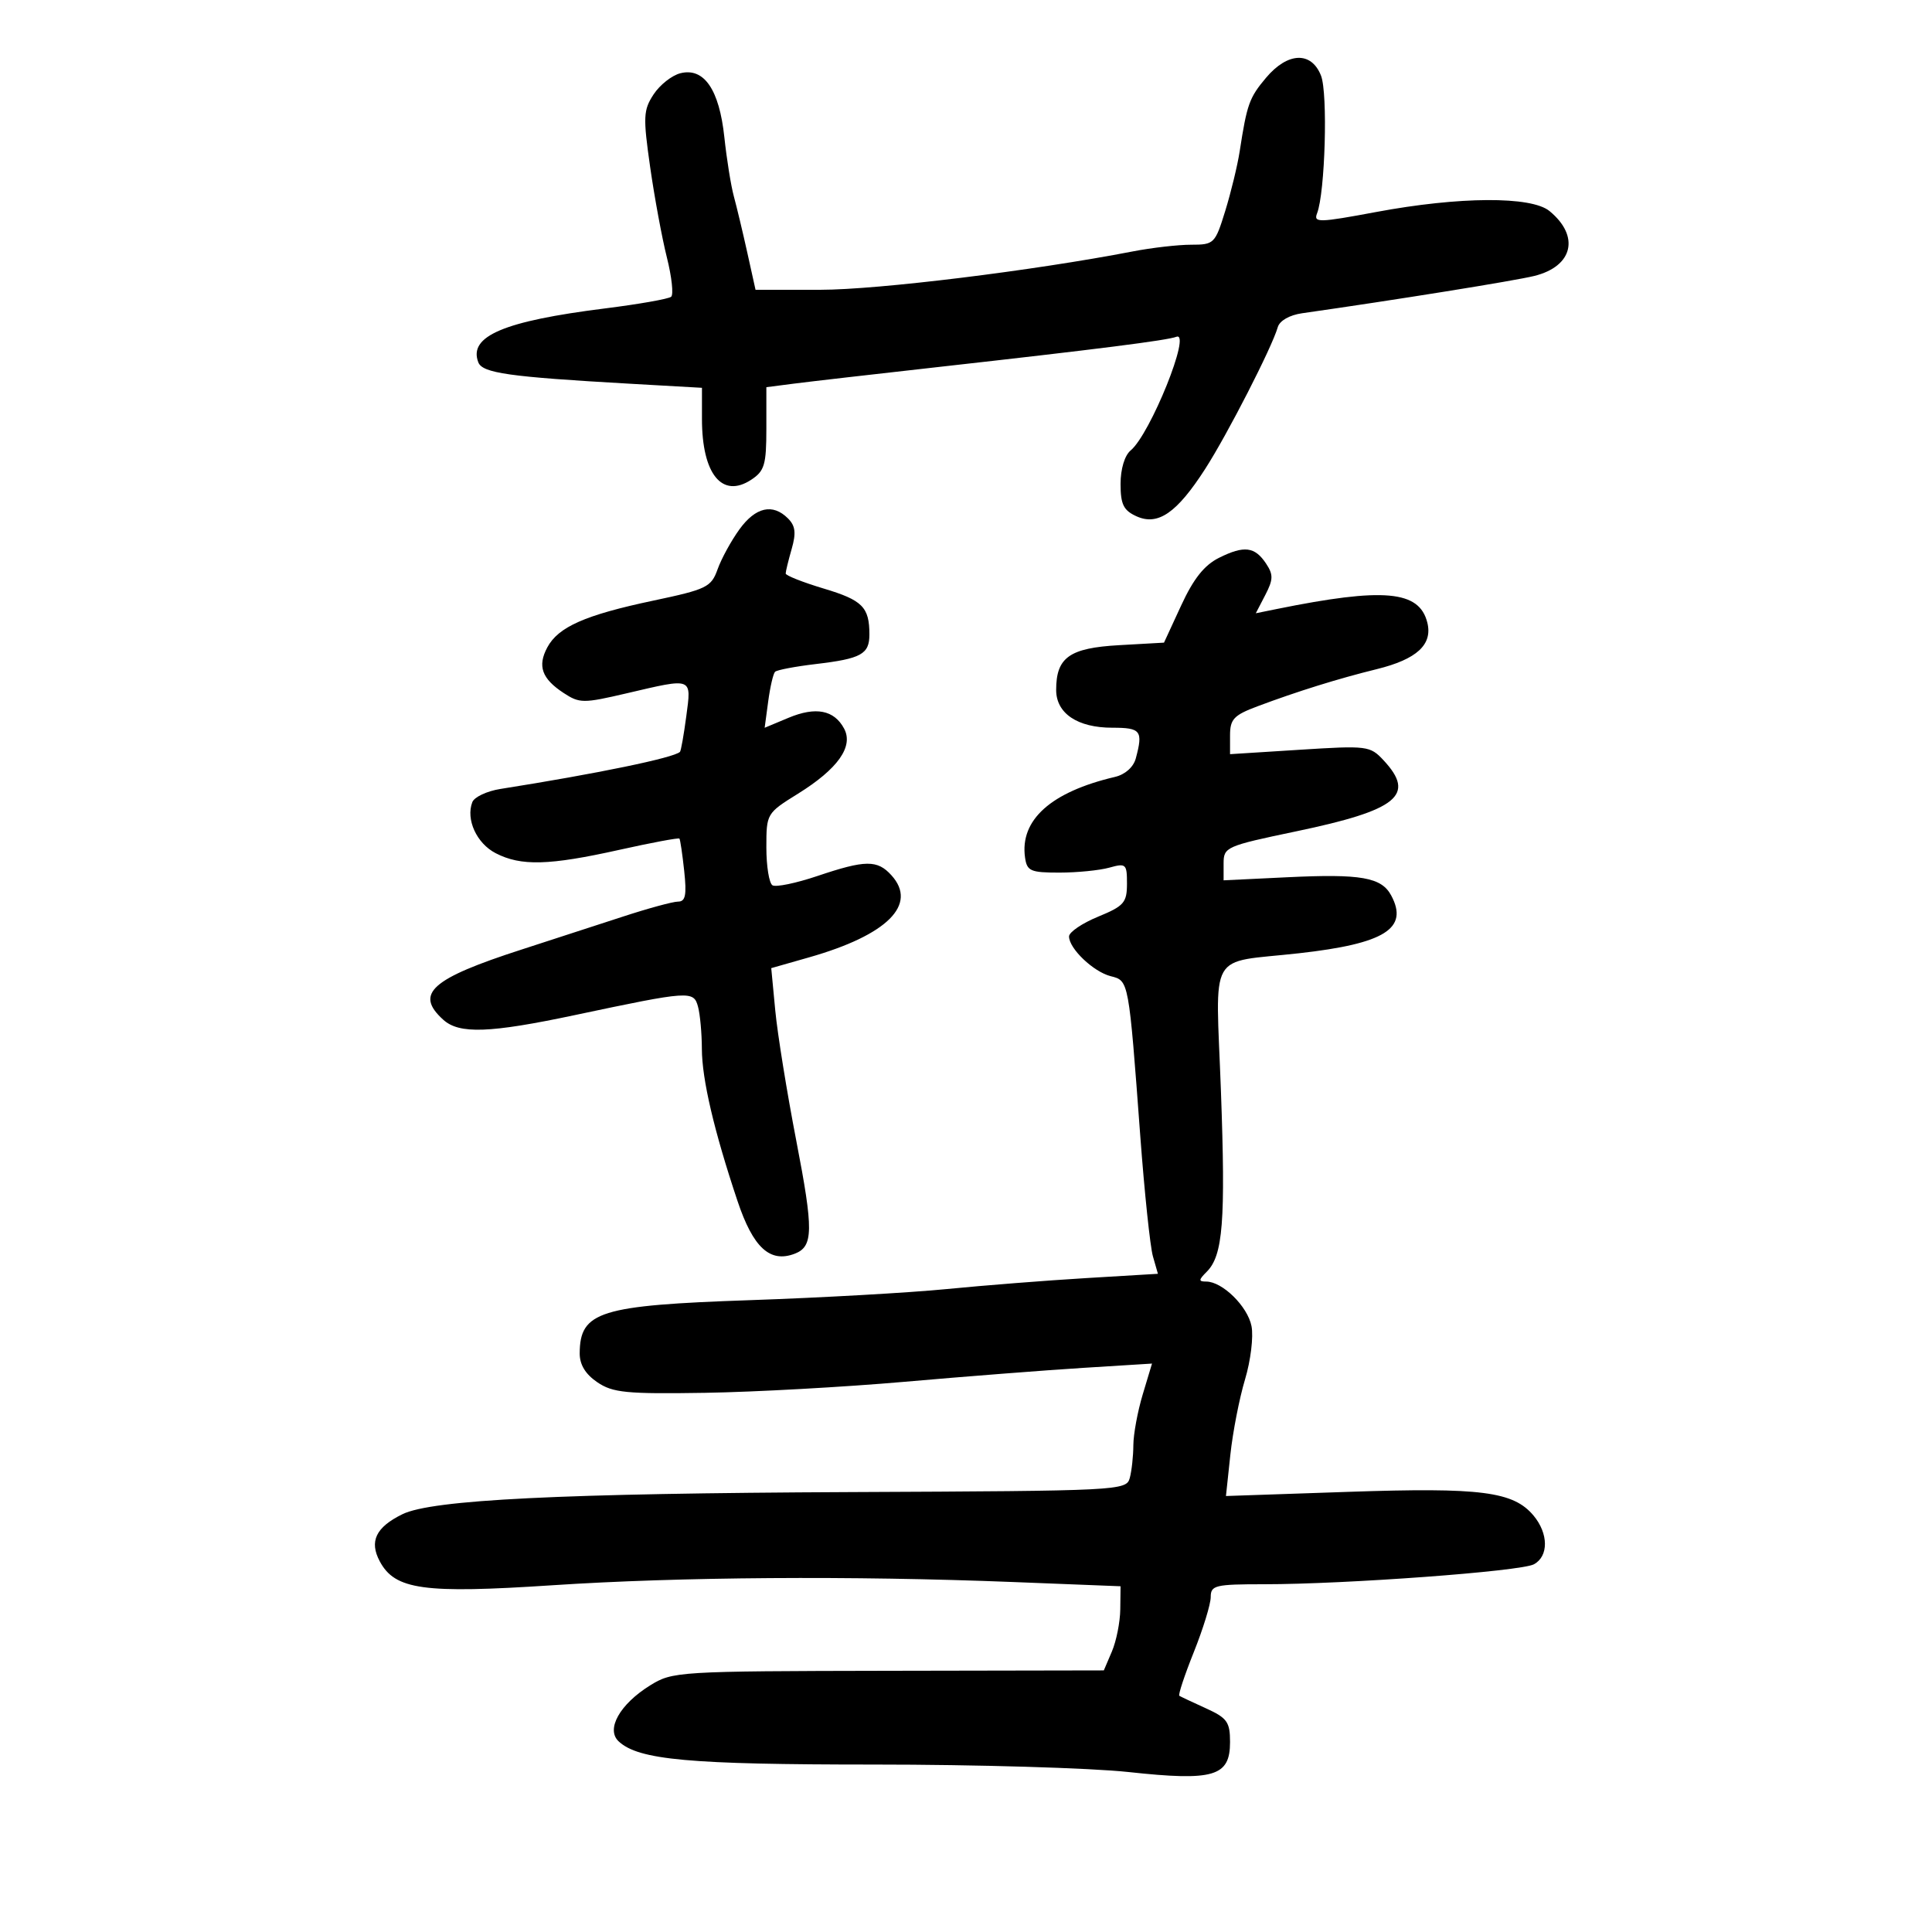 <svg xmlns="http://www.w3.org/2000/svg" width="300" height="300" viewBox="0 0 300 300" version="1.1">
	<path d="M 196.589 12.077 C 193.985 15.171, 193.632 16.155, 192.497 23.500 C 192.156 25.700, 191.148 29.862, 190.256 32.750 C 188.685 37.839, 188.522 38, 184.954 38 C 182.929 38, 178.849 38.469, 175.886 39.042 C 160.421 42.035, 136.321 44.996, 127.410 44.998 L 117.319 45 116.045 39.250 C 115.344 36.087, 114.403 32.150, 113.954 30.500 C 113.505 28.850, 112.840 24.708, 112.476 21.296 C 111.687 13.899, 109.318 10.452, 105.654 11.372 C 104.329 11.704, 102.454 13.184, 101.487 14.660 C 99.896 17.089, 99.845 18.157, 100.953 25.922 C 101.626 30.640, 102.797 36.968, 103.555 39.984 C 104.312 43, 104.610 45.744, 104.216 46.081 C 103.822 46.418, 99.210 47.231, 93.966 47.889 C 78.224 49.862, 72.713 52.203, 74.269 56.258 C 74.913 57.936, 79.036 58.519, 97.750 59.581 L 109 60.219 109 65.062 C 109 73.605, 112.122 77.461, 116.641 74.500 C 118.714 73.141, 119 72.176, 119 66.538 L 119 60.123 123.250 59.574 C 125.587 59.272, 135.600 58.119, 145.500 57.012 C 170.484 54.217, 181.211 52.856, 182.667 52.297 C 185.071 51.375, 178.617 67.413, 175.566 69.945 C 174.635 70.718, 174 72.825, 174 75.144 C 174 78.315, 174.459 79.252, 176.459 80.163 C 179.798 81.685, 182.728 79.670, 187.136 72.822 C 190.599 67.442, 197.521 53.926, 198.411 50.805 C 198.699 49.798, 200.234 48.920, 202.197 48.640 C 216.645 46.582, 235.155 43.609, 238.233 42.851 C 244.259 41.368, 245.363 36.677, 240.605 32.772 C 237.771 30.446, 226.618 30.507, 213.691 32.919 C 204.764 34.585, 203.939 34.604, 204.514 33.125 C 205.765 29.912, 206.207 14.502, 205.128 11.750 C 203.634 7.940, 199.951 8.081, 196.589 12.077 M 114.818 82.200 C 113.543 83.959, 112.019 86.745, 111.431 88.389 C 110.436 91.174, 109.751 91.508, 101.431 93.267 C 90.865 95.501, 86.689 97.345, 84.986 100.526 C 83.431 103.431, 84.131 105.384, 87.522 107.607 C 89.999 109.230, 90.569 109.232, 97.326 107.652 C 107.662 105.235, 107.374 105.124, 106.564 111.232 C 106.182 114.109, 105.742 116.591, 105.586 116.747 C 104.667 117.666, 92.732 120.132, 77.697 122.509 C 75.606 122.840, 73.645 123.762, 73.340 124.557 C 72.310 127.240, 74.009 130.953, 76.965 132.482 C 80.891 134.512, 85.246 134.395, 96.145 131.968 C 101.163 130.850, 105.373 130.062, 105.501 130.218 C 105.629 130.373, 105.963 132.637, 106.244 135.250 C 106.645 138.980, 106.441 140, 105.295 140 C 104.493 140, 100.610 141.057, 96.668 142.349 C 92.726 143.641, 85.701 145.924, 81.057 147.423 C 66.924 151.985, 64.346 154.288, 68.829 158.345 C 71.314 160.594, 76.013 160.428, 89.267 157.622 C 107.144 153.837, 107.712 153.799, 108.390 156.328 C 108.711 157.523, 108.979 160.460, 108.986 162.856 C 109.001 167.601, 110.869 175.578, 114.523 186.500 C 116.942 193.734, 119.566 196.148, 123.406 194.675 C 126.306 193.562, 126.341 191.059, 123.650 177.150 C 122.198 169.642, 120.728 160.537, 120.384 156.916 L 119.758 150.332 125.629 148.659 C 137.789 145.194, 142.540 140.464, 138.425 135.918 C 136.231 133.493, 134.389 133.511, 126.918 136.028 C 123.607 137.143, 120.471 137.791, 119.949 137.469 C 119.427 137.146, 119 134.501, 119 131.590 C 119 126.334, 119.032 126.279, 123.915 123.243 C 130.104 119.396, 132.564 115.922, 131.072 113.135 C 129.526 110.246, 126.673 109.692, 122.441 111.460 L 118.736 113.008 119.284 108.922 C 119.585 106.674, 120.065 104.601, 120.351 104.316 C 120.636 104.031, 123.487 103.489, 126.686 103.112 C 133.732 102.281, 135 101.581, 135 98.523 C 135 94.274, 133.929 93.195, 127.926 91.397 C 124.667 90.420, 122 89.366, 122 89.054 C 122 88.742, 122.418 87.028, 122.930 85.245 C 123.644 82.756, 123.511 81.654, 122.358 80.501 C 119.990 78.133, 117.330 78.732, 114.818 82.200 M 189.297 86.612 C 187.008 87.750, 185.332 89.856, 183.421 93.996 L 180.746 99.789 173.764 100.183 C 166.058 100.619, 164 102.084, 164 107.134 C 164 110.775, 167.309 113, 172.723 113 C 177.159 113, 177.517 113.468, 176.367 117.761 C 176.002 119.122, 174.714 120.267, 173.131 120.639 C 163.192 122.970, 158.342 127.318, 159.168 133.155 C 159.466 135.258, 160.015 135.500, 164.500 135.498 C 167.250 135.496, 170.738 135.150, 172.250 134.729 C 174.846 134.005, 175 134.145, 174.996 137.231 C 174.993 140.163, 174.529 140.691, 170.496 142.349 C 168.023 143.366, 166 144.744, 166 145.410 C 166 147.296, 169.793 150.910, 172.481 151.585 C 175.289 152.289, 175.261 152.140, 177.064 176.437 C 177.715 185.202, 178.597 193.593, 179.024 195.084 L 179.801 197.794 168.651 198.462 C 162.518 198.829, 152.775 199.596, 147 200.165 C 141.225 200.735, 127.500 201.510, 116.500 201.887 C 93.132 202.688, 90.053 203.647, 90.015 210.135 C 90.005 211.901, 90.907 213.385, 92.750 214.635 C 95.155 216.266, 97.255 216.472, 109.500 216.276 C 117.200 216.152, 131.150 215.380, 140.500 214.560 C 149.850 213.740, 162.311 212.769, 168.192 212.402 L 178.884 211.735 177.442 216.526 C 176.649 219.162, 175.994 222.709, 175.986 224.409 C 175.979 226.109, 175.729 228.400, 175.431 229.500 C 174.901 231.457, 173.961 231.504, 132.195 231.689 C 87.035 231.889, 67.083 232.873, 62.486 235.127 C 58.361 237.149, 57.309 239.340, 58.972 242.447 C 61.336 246.864, 65.764 247.477, 85.768 246.158 C 105.541 244.854, 132.235 244.667, 157.340 245.657 L 174 246.314 173.955 249.907 C 173.930 251.883, 173.345 254.823, 172.656 256.440 L 171.401 259.379 137.951 259.440 C 105.205 259.499, 104.425 259.547, 100.937 261.716 C 96.237 264.639, 94.057 268.524, 96.065 270.399 C 99.158 273.286, 107.015 274, 135.693 273.999 C 151.537 273.998, 169.335 274.521, 175.246 275.161 C 188.500 276.597, 191 275.858, 191 270.505 C 191 267.387, 190.555 266.766, 187.250 265.263 C 185.188 264.326, 183.332 263.453, 183.126 263.323 C 182.921 263.193, 183.933 260.137, 185.376 256.533 C 186.819 252.928, 188 249.084, 188 247.989 C 188 246.164, 188.681 246, 196.267 246 C 209.012 246, 236.136 243.997, 238.176 242.906 C 240.487 241.669, 240.466 238.138, 238.131 235.342 C 235.003 231.597, 229.978 230.951, 209.432 231.651 L 190.365 232.301 191.048 225.901 C 191.423 222.380, 192.450 217.111, 193.329 214.192 C 194.208 211.270, 194.659 207.547, 194.332 205.911 C 193.717 202.836, 189.810 199, 187.294 199 C 186.087 199, 186.102 198.755, 187.389 197.468 C 189.906 194.951, 190.321 189.653, 189.586 169.419 C 188.776 147.149, 187.373 149.625, 201.716 148.020 C 215.024 146.530, 218.773 144.180, 216.027 139.050 C 214.515 136.225, 211.344 135.668, 199.915 136.218 L 190 136.696 190 134.071 C 190 131.534, 190.372 131.369, 201.250 129.095 C 217.041 125.793, 219.890 123.479, 214.838 118.056 C 212.747 115.812, 212.318 115.758, 201.838 116.422 L 191 117.107 191 114.190 C 191 111.673, 191.585 111.053, 195.250 109.679 C 201.466 107.350, 207.795 105.378, 213.771 103.908 C 220.010 102.373, 222.490 100.088, 221.631 96.667 C 220.382 91.690, 214.877 91.196, 198.250 94.568 L 195.001 95.227 196.473 92.389 C 197.715 89.996, 197.735 89.233, 196.603 87.525 C 194.849 84.879, 193.198 84.672, 189.297 86.612" stroke="none" fill="black" fill-rule="evenodd"/>
</svg>